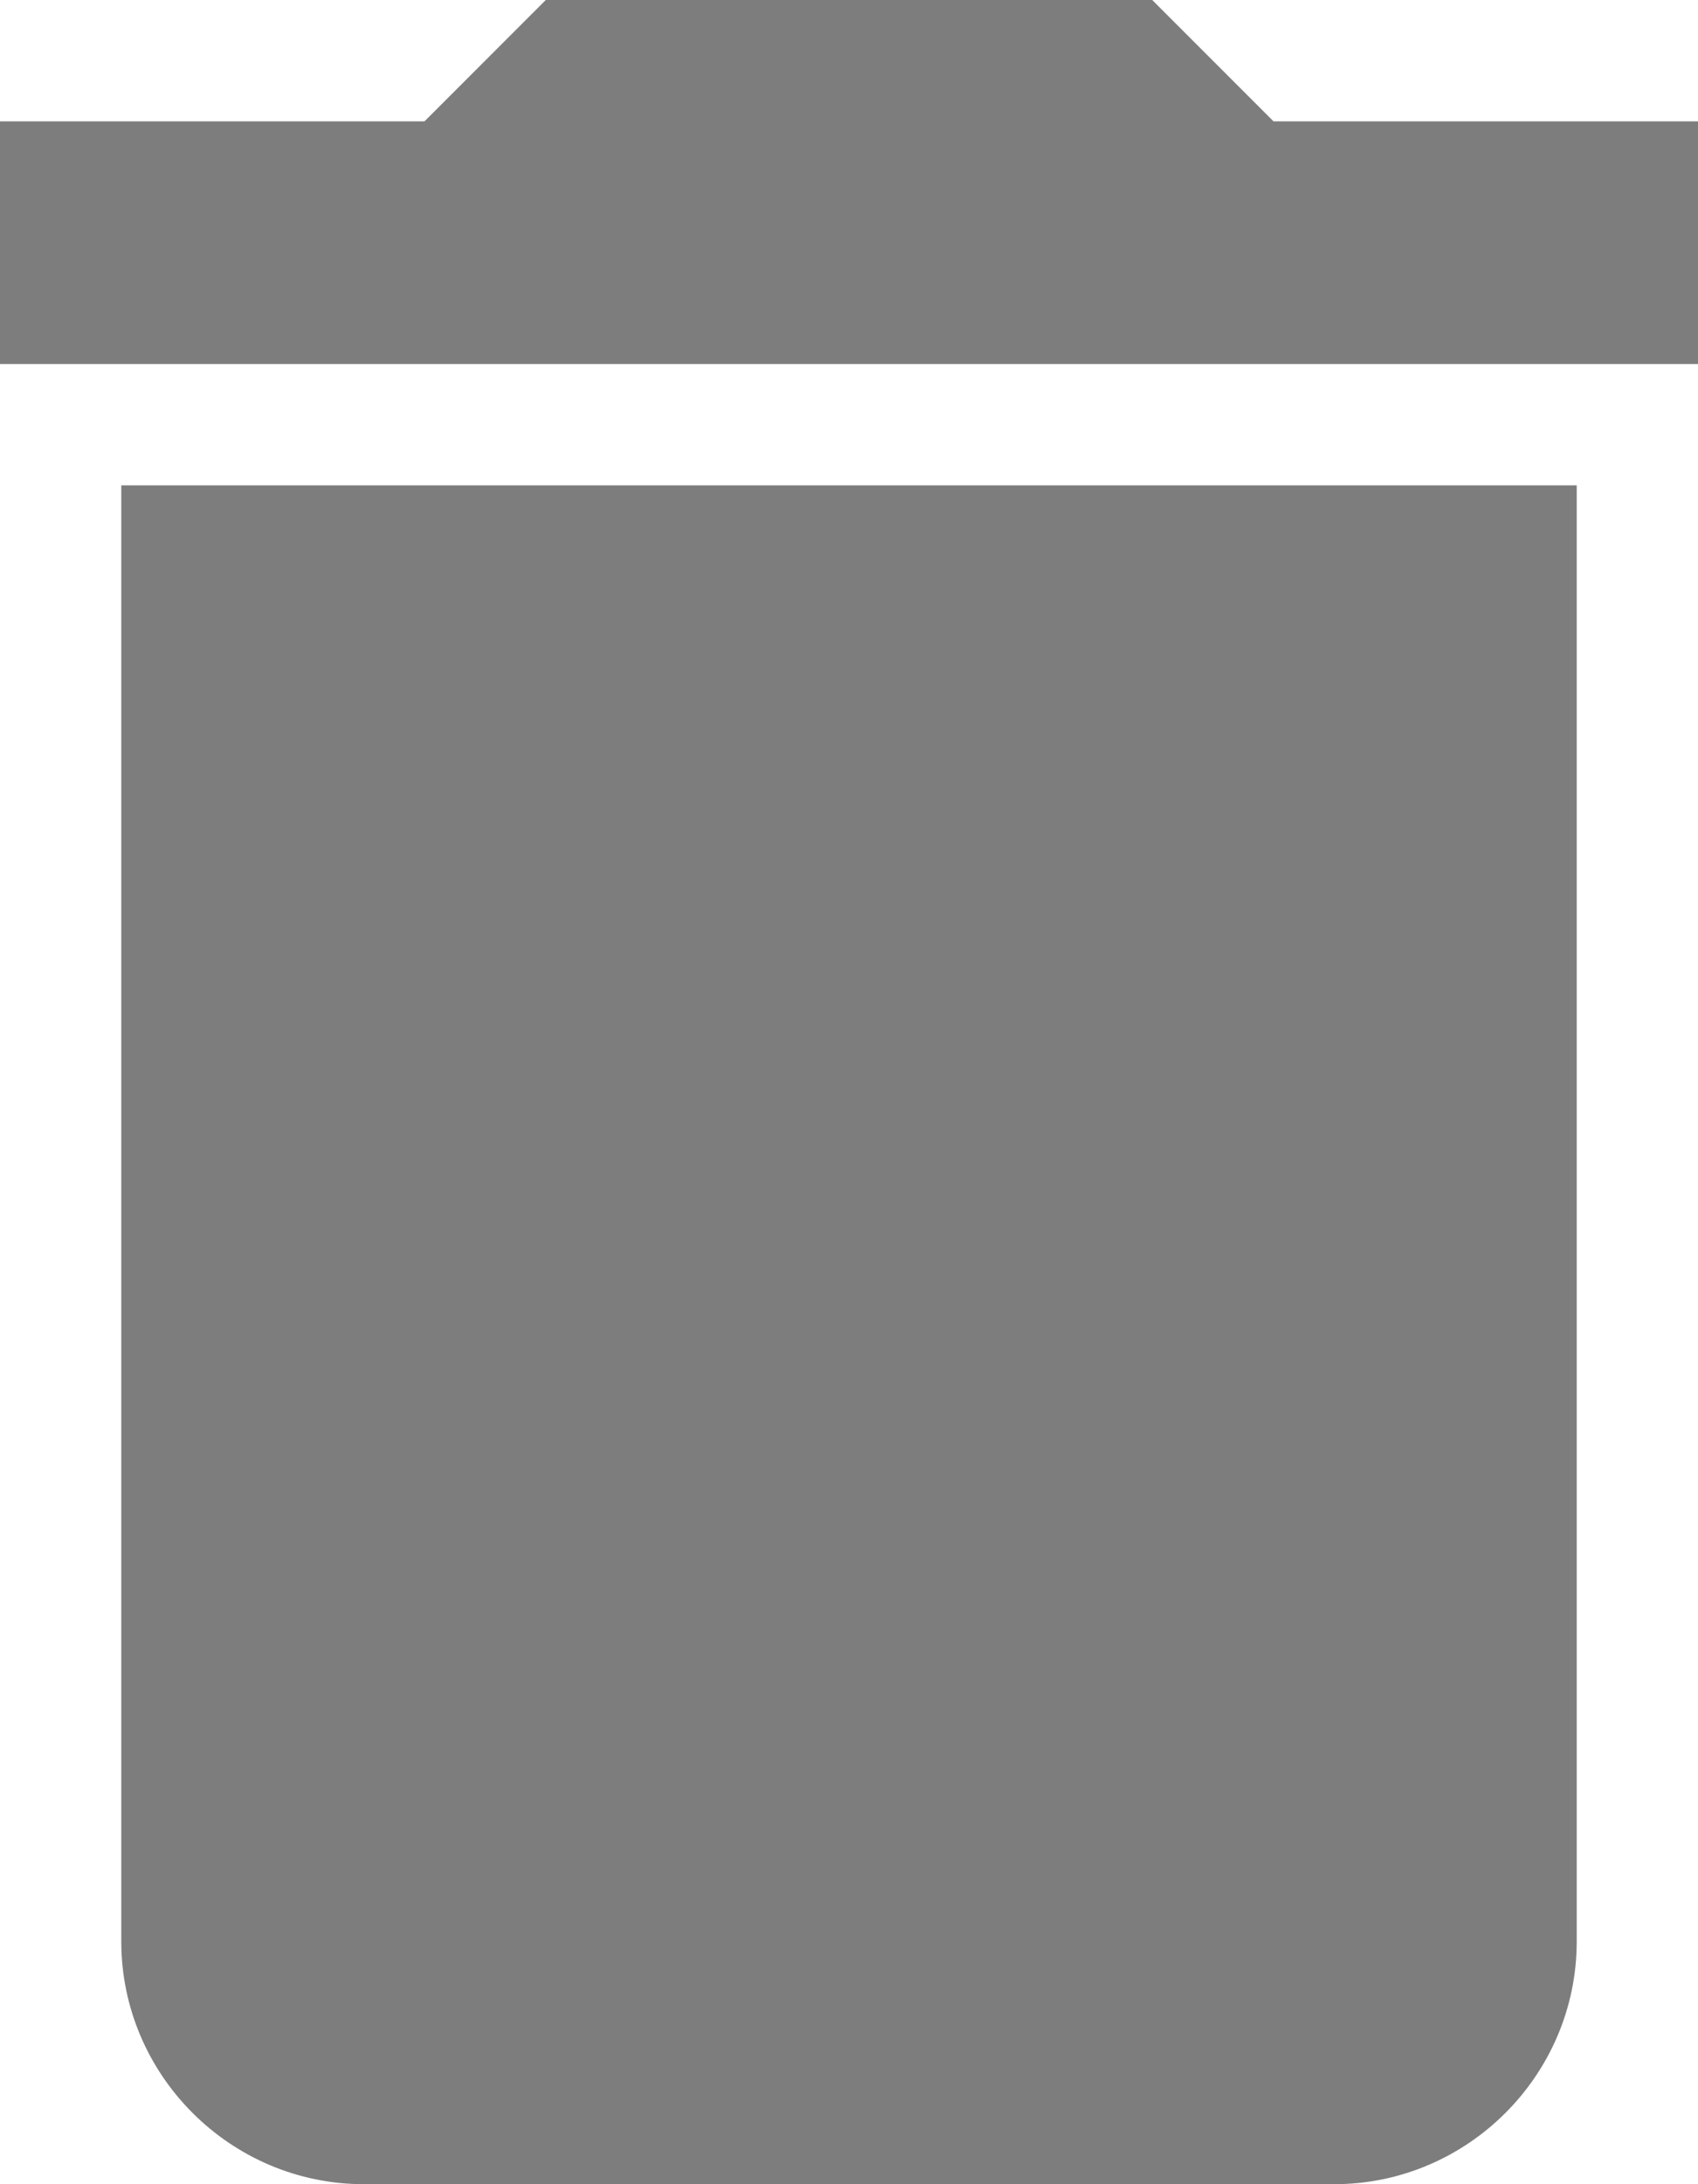 <svg width="14" height="18" viewBox="0 0 14 18" fill="none" xmlns="http://www.w3.org/2000/svg">
<g clip-path="url(#clip0_3_302)">
<path fill-rule="evenodd" clip-rule="evenodd" d="M1 16C1 17.1 1.9 18 3 18H11C12.1 18 13 17.1 13 16V4H1V16V16ZM14 1H10.5L9.5 0H4.5L3.5 1H0V3H14V1V1Z" fill="#7D7D7D"/>
</g>
<defs>
<clipPath id="clip0_3_302">
<rect width="14" height="18" fill="white"/>
</clipPath>
</defs>
</svg>
